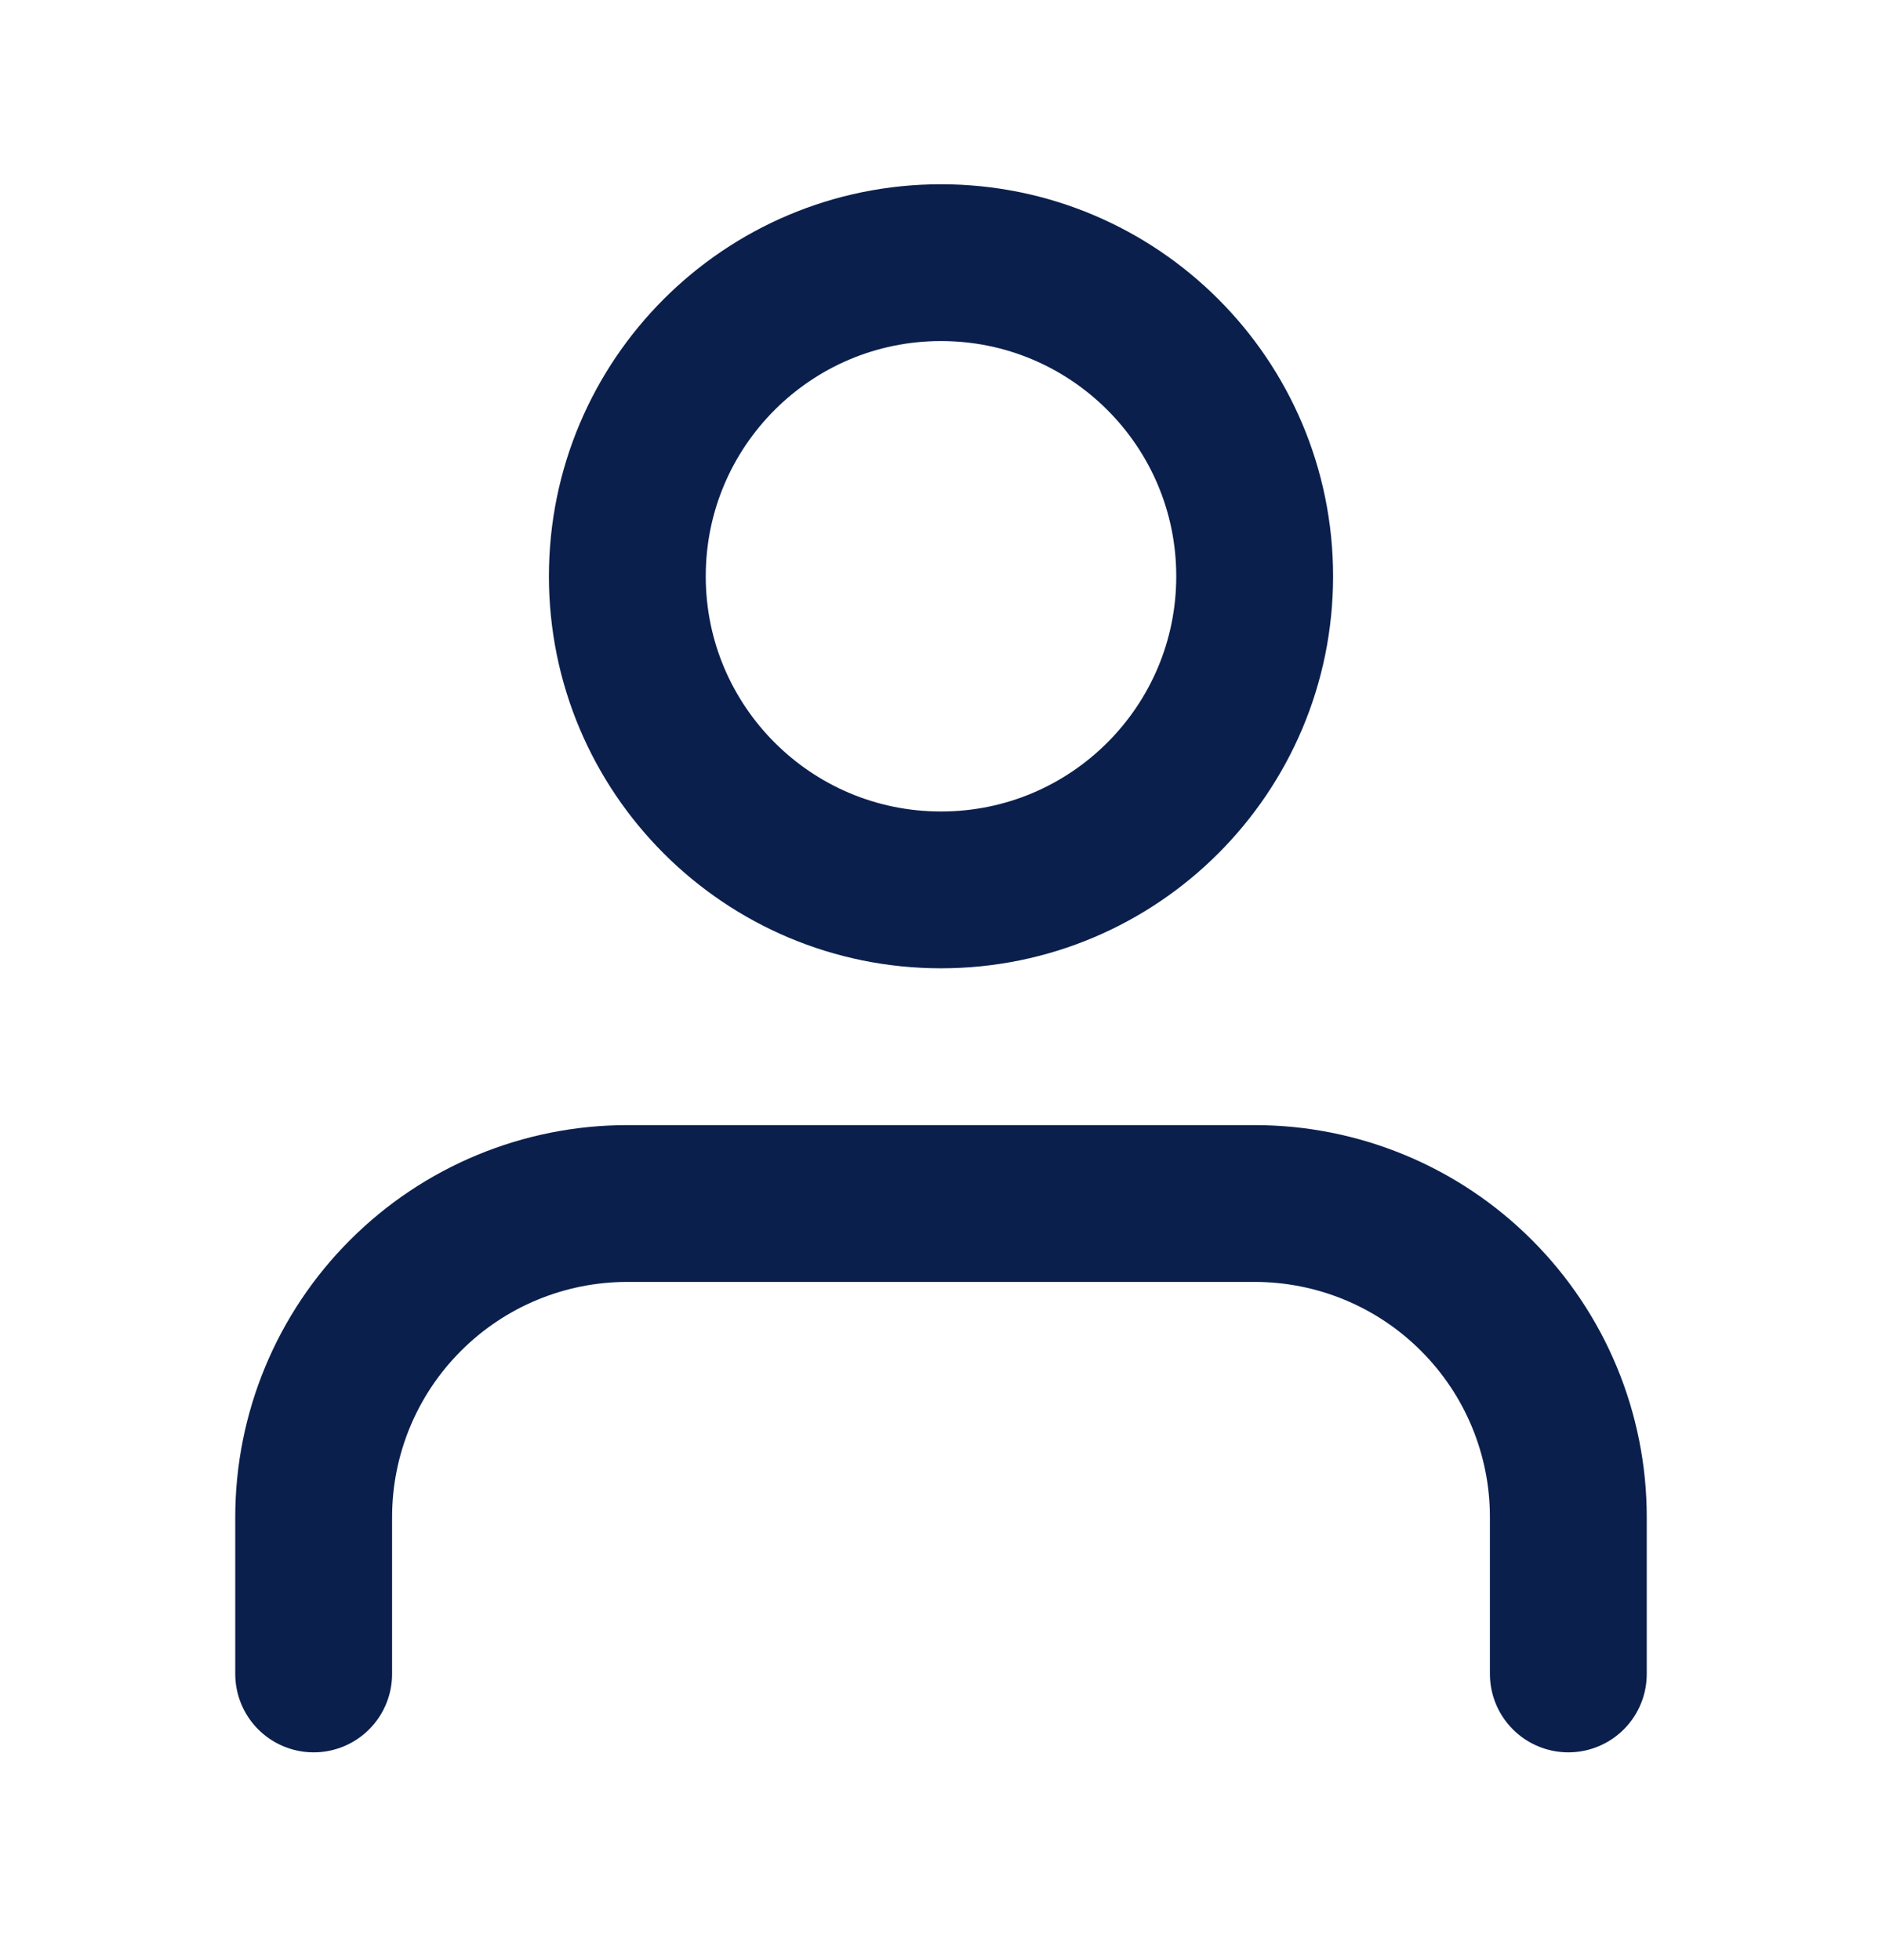 <svg width="24" height="25" viewBox="0 0 24 25" fill="none" xmlns="http://www.w3.org/2000/svg">
<path d="M20 21.35V19.35C20 18.289 19.579 17.272 18.828 16.522C18.078 15.771 17.061 15.35 16 15.35H8C6.939 15.35 5.922 15.771 5.172 16.522C4.421 17.272 4 18.289 4 19.35V21.35" stroke="#0B1F4D" stroke-width="2" stroke-linecap="round" stroke-linejoin="round"/>
<path d="M12 11.35C14.209 11.35 16 9.559 16 7.35C16 5.141 14.209 3.35 12 3.35C9.791 3.35 8 5.141 8 7.35C8 9.559 9.791 11.35 12 11.35Z" stroke="#0B1F4D" stroke-width="2" stroke-linecap="round" stroke-linejoin="round"/>
</svg>
